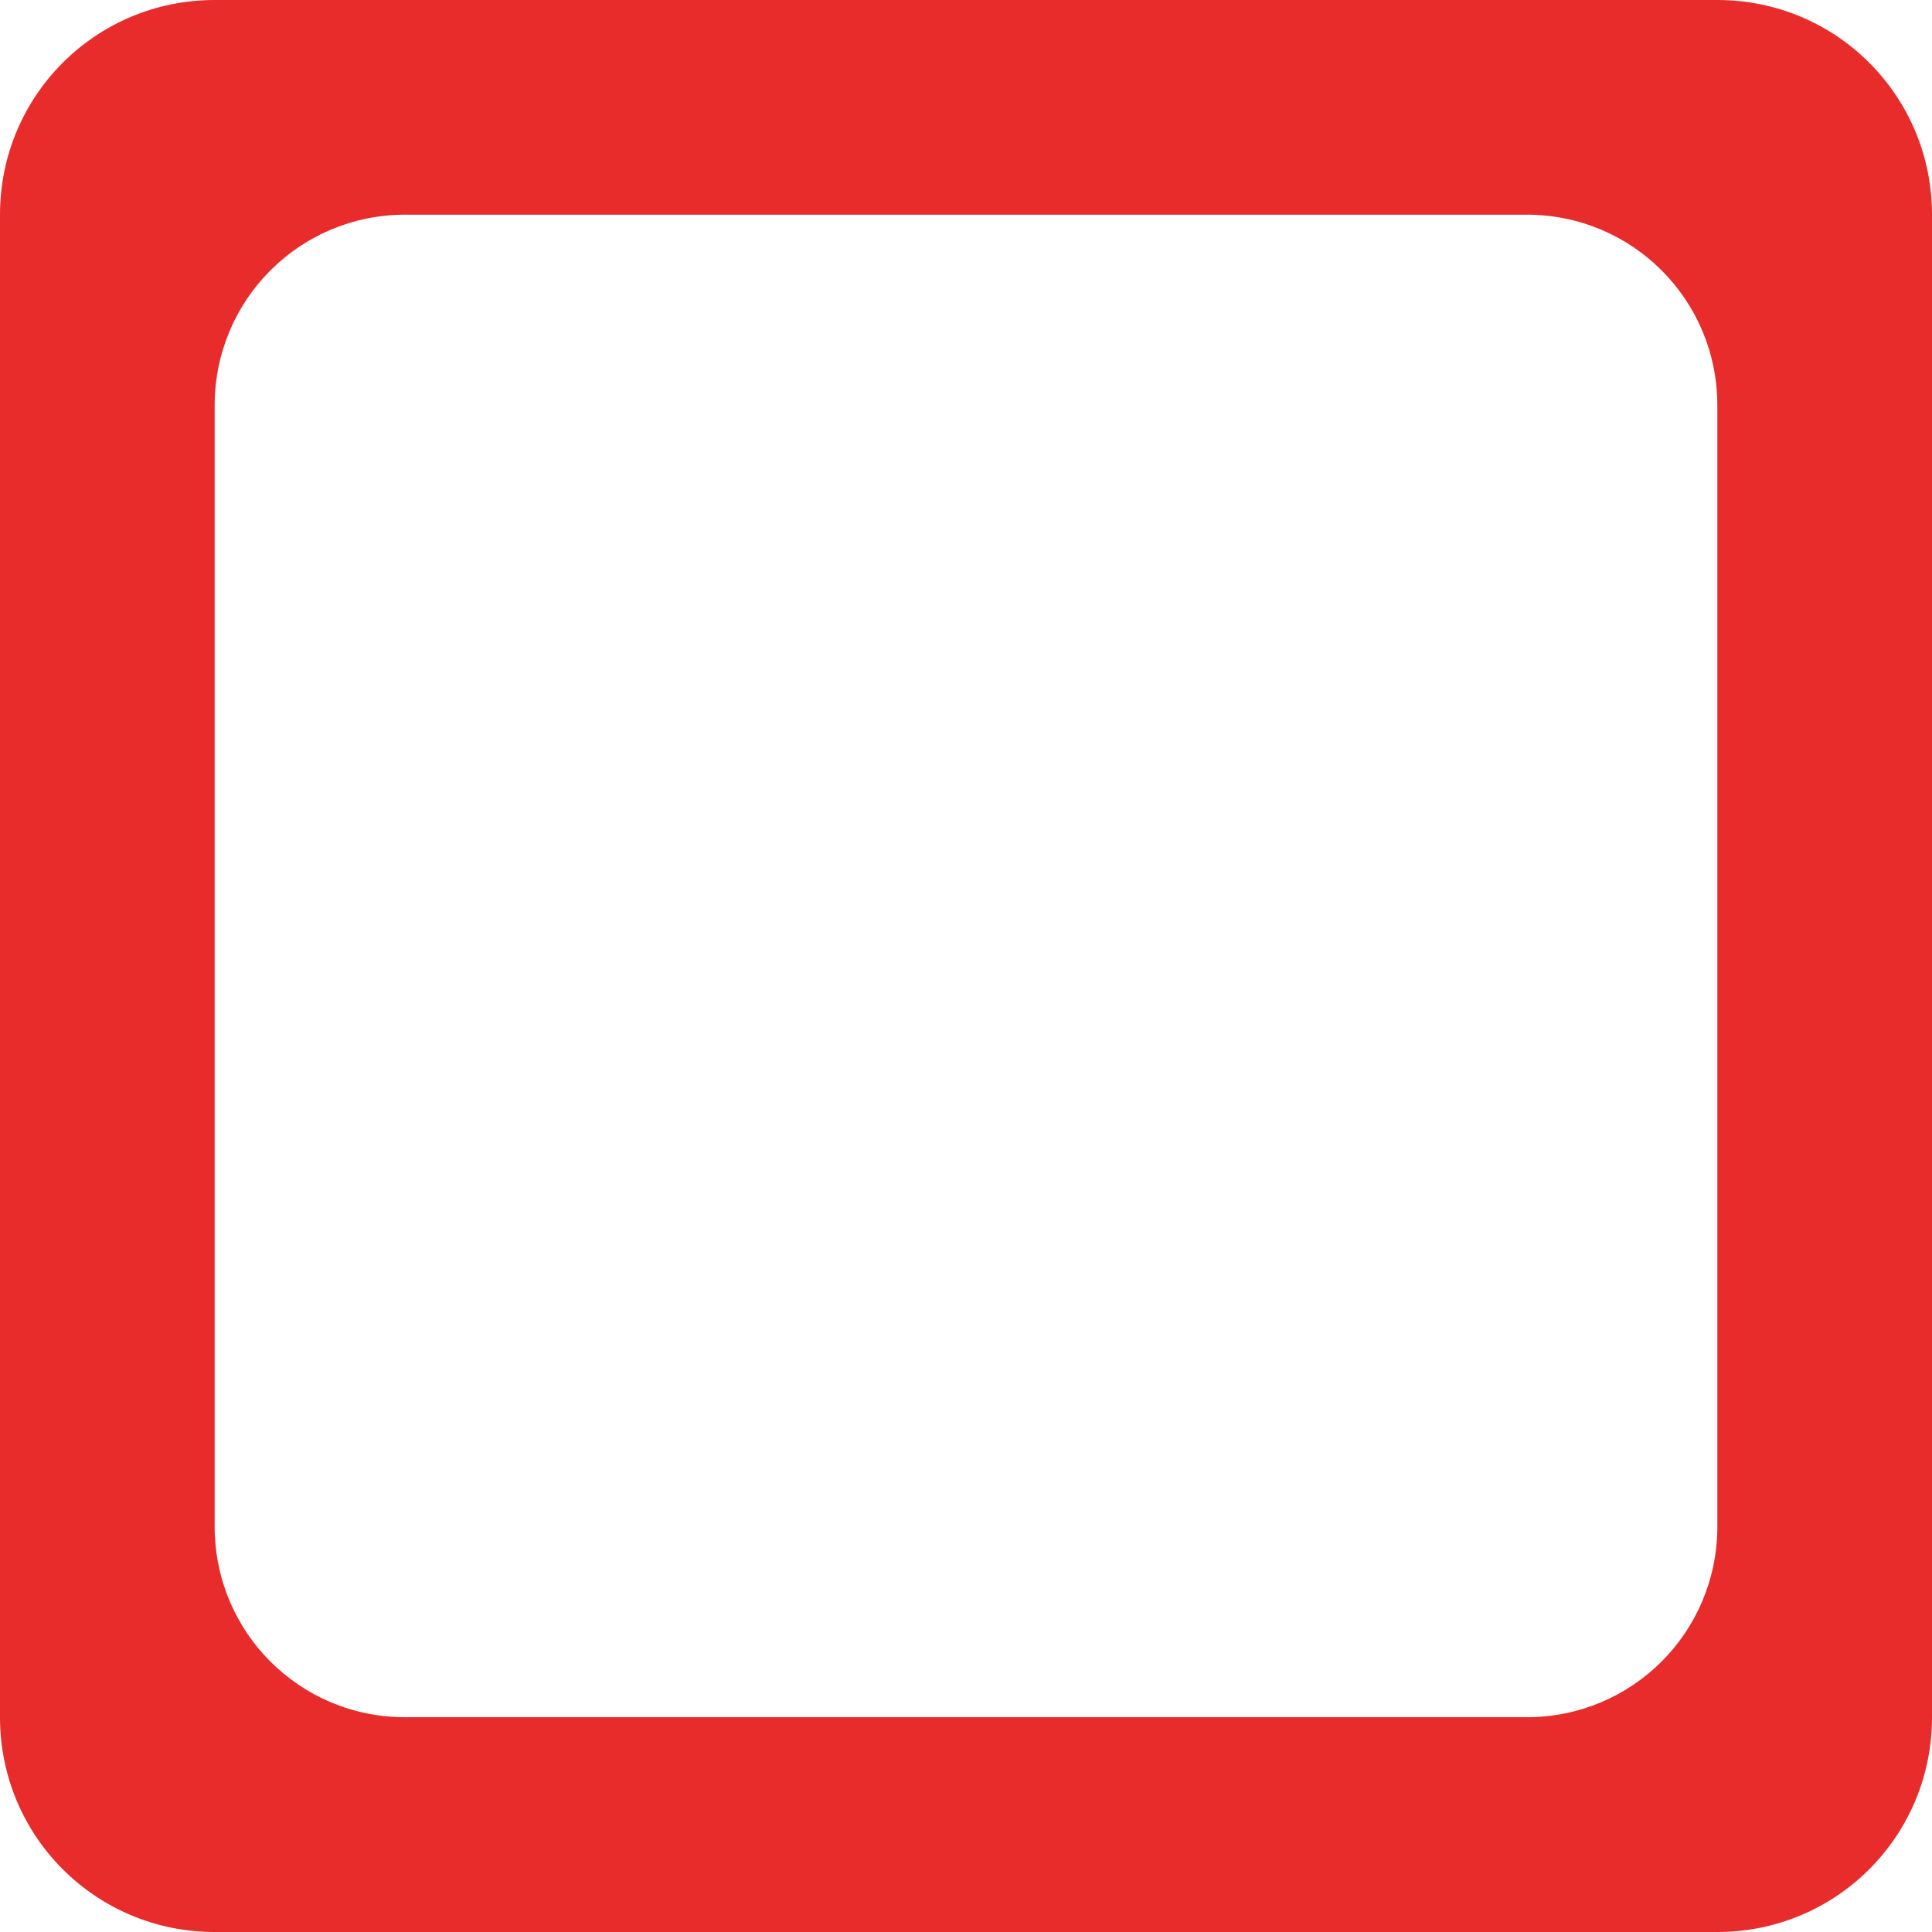 <?xml version="1.0" encoding="UTF-8" standalone="no"?>
<svg
   xmlns:dc="http://purl.org/dc/elements/1.1/"
   xmlns:cc="http://creativecommons.org/ns#"
   xmlns:rdf="http://www.w3.org/1999/02/22-rdf-syntax-ns#"
   xmlns:svg="http://www.w3.org/2000/svg"
   xmlns="http://www.w3.org/2000/svg"
   id="svg4"
   version="1.1"
   width="18"
   viewBox="0 0 18 18"
   height="18"
   style="fill:#000000">
  <defs
     id="defs8" />
  <path
     id="rect822"
     d="M 2,0 C 0.892,0 0,0.892 0,2 v 14 c 0,1.108 0.892,2 2,2 h 14 c 1.108,0 2,-0.892 2,-2 V 2 C 18,0.892 17.108,0 16,0 Z m 1.777,2 h 10.446 c 0.985,0 1.777,0.792 1.777,1.777 V 14.222 c 0,0.985 -0.792,1.777 -1.777,1.777 H 3.777 C 2.792,16 2,15.207 2,14.222 V 3.778 C 2,2.793 2.792,2 3.777,2 Z"
     style="opacity:1;fill:#e82c2c;fill-opacity:1;stroke:none;stroke-width:1;stroke-miterlimit:4;stroke-dasharray:none;stroke-opacity:1;paint-order:markers fill stroke" />
</svg>
